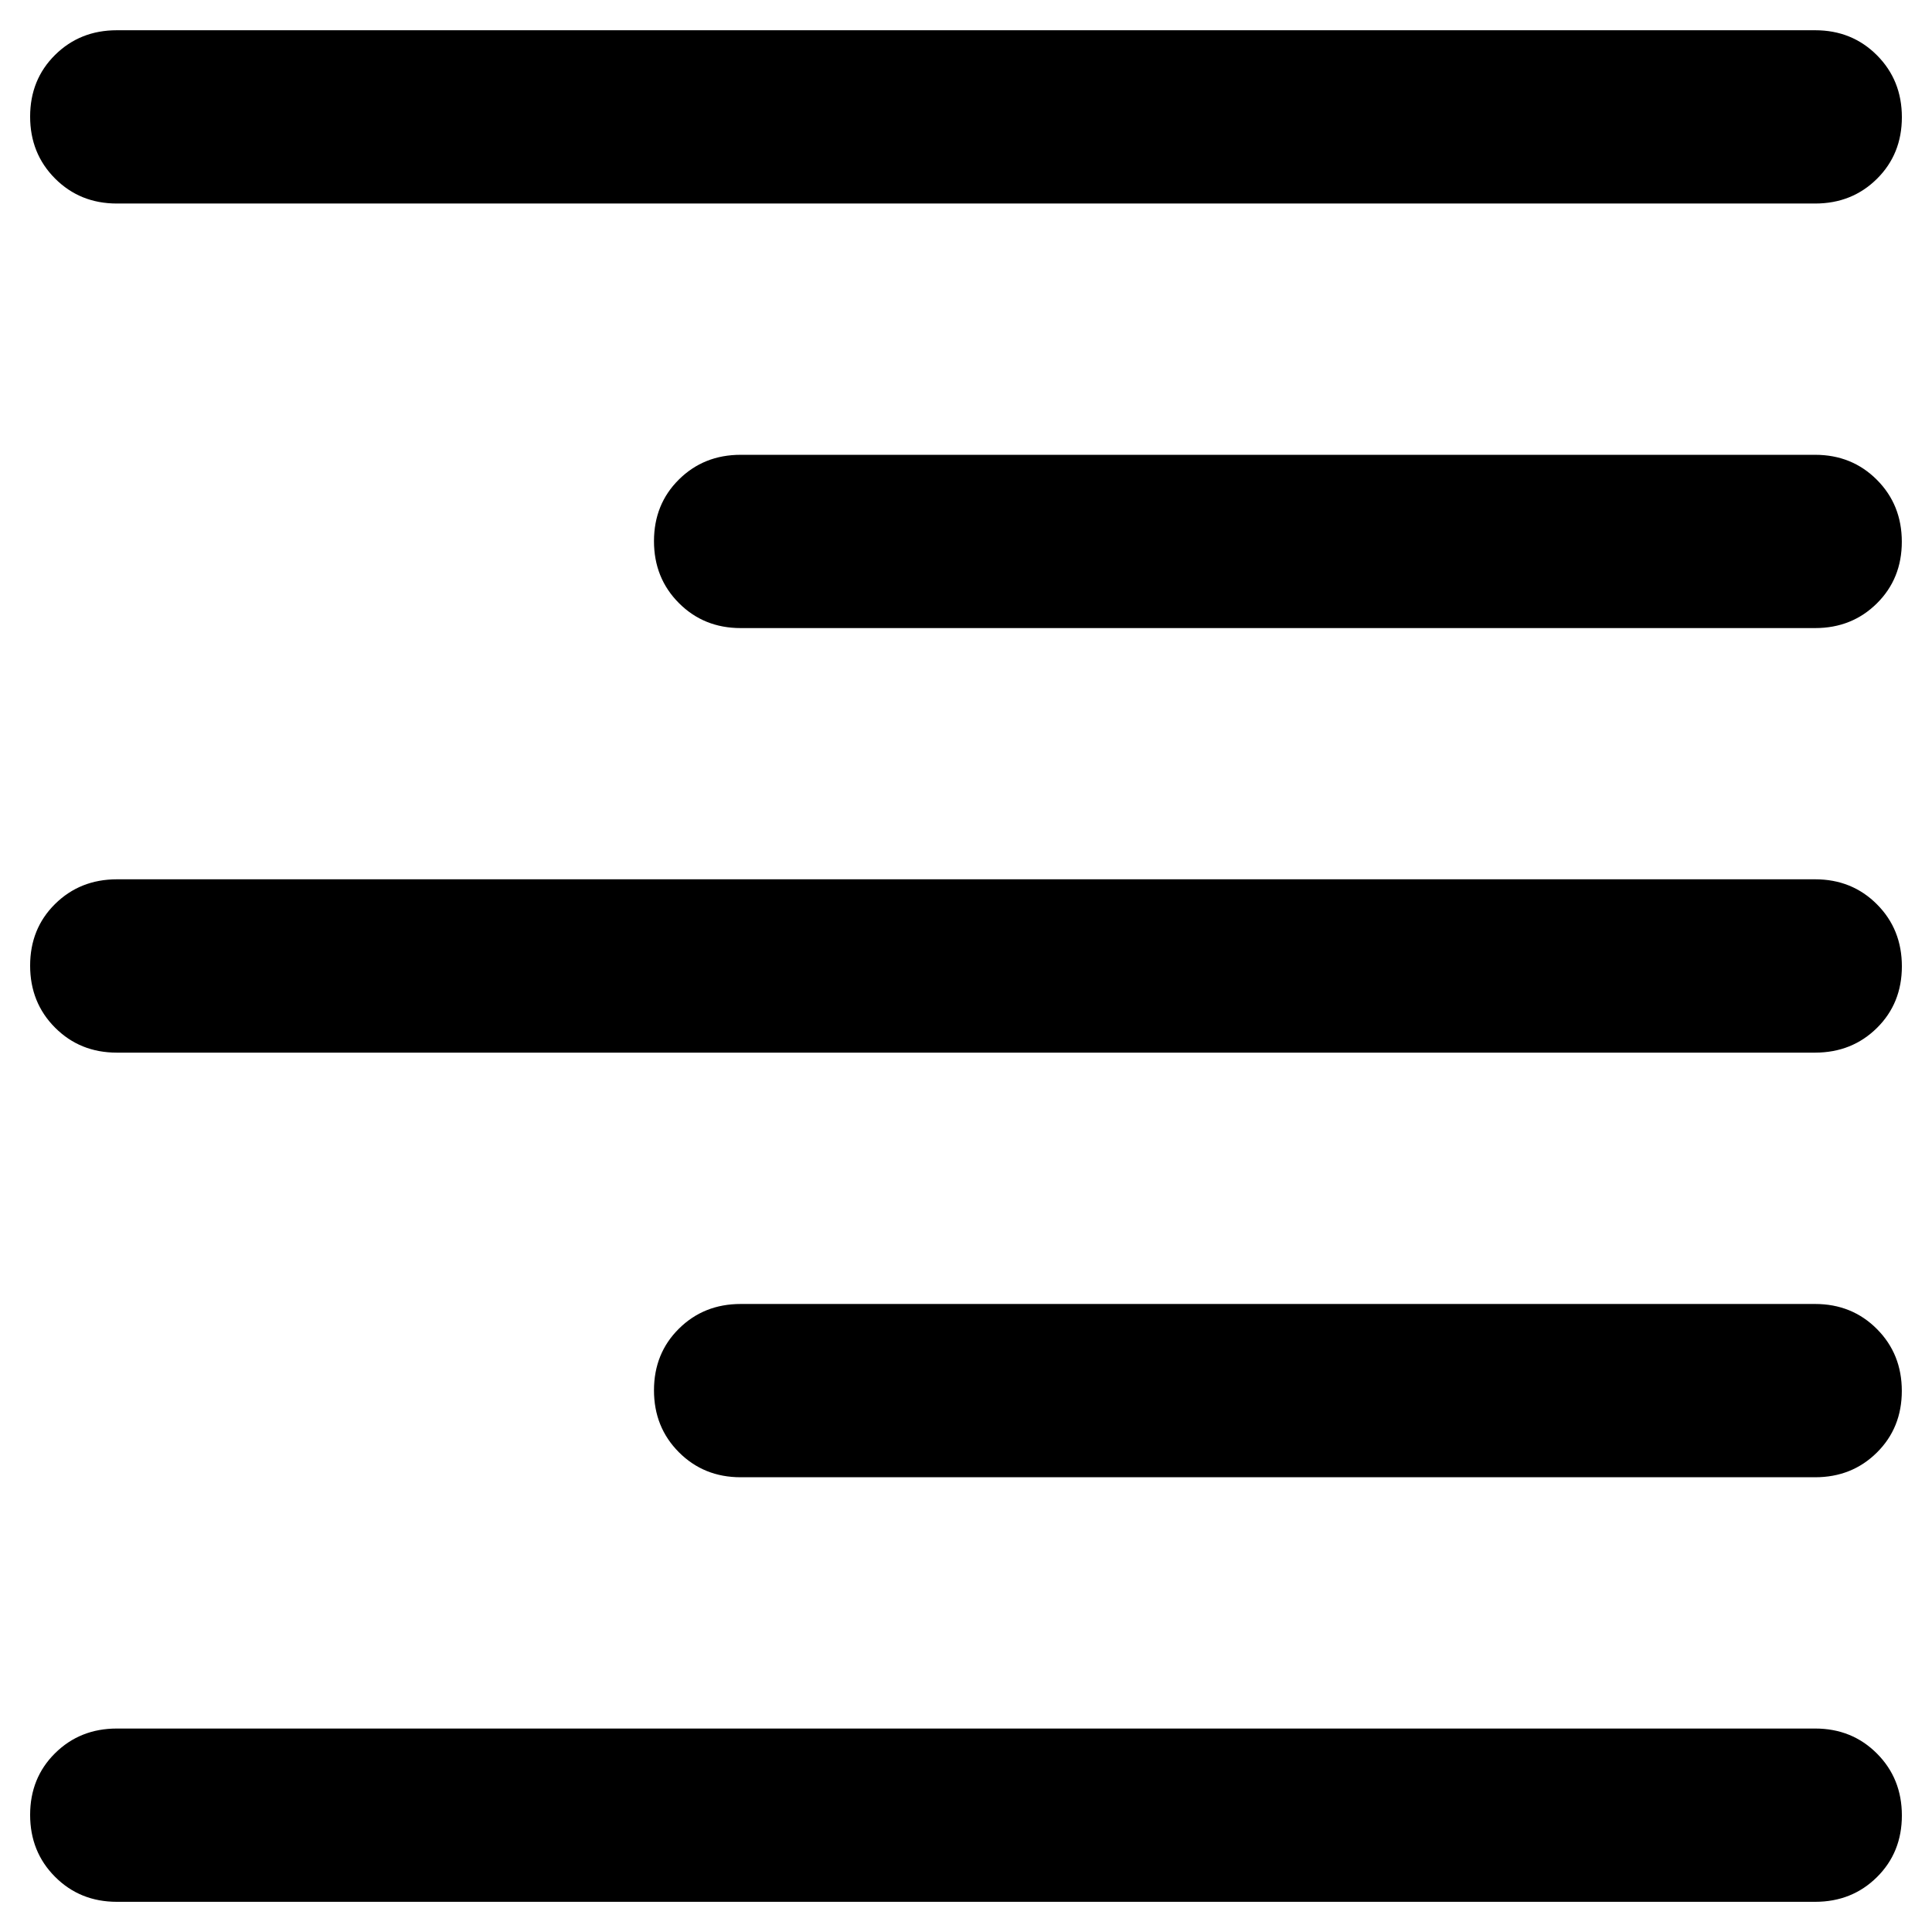 <!-- Generated by IcoMoon.io -->
<svg version="1.1" xmlns="http://www.w3.org/2000/svg" width="32" height="32" viewBox="0 0 32 32">
<path d="M1.935 3.371q-0.61 0-1.023-0.414t-0.413-1.026 0.413-1.021 1.023-0.409h28.13q0.61 0 1.023 0.414t0.413 1.026-0.413 1.021-1.023 0.409h-28.13zM12.268 10.403q-0.61 0-1.023-0.414t-0.413-1.026 0.413-1.021 1.023-0.409h17.796q0.61 0 1.023 0.414t0.413 1.026-0.413 1.021-1.023 0.409h-17.796zM1.935 17.435q-0.61 0-1.023-0.414t-0.413-1.027 0.413-1.021 1.023-0.409h28.13q0.61 0 1.023 0.414t0.413 1.027-0.413 1.021-1.023 0.409h-28.13zM12.268 24.468q-0.61 0-1.023-0.414t-0.413-1.026 0.413-1.021 1.023-0.409h17.796q0.61 0 1.023 0.414t0.413 1.026-0.413 1.021-1.023 0.409h-17.796zM1.935 31.5q-0.61 0-1.023-0.414t-0.413-1.026 0.413-1.021 1.023-0.409h28.13q0.61 0 1.023 0.414t0.413 1.026-0.413 1.021-1.023 0.409h-28.13z"></path>
</svg>
